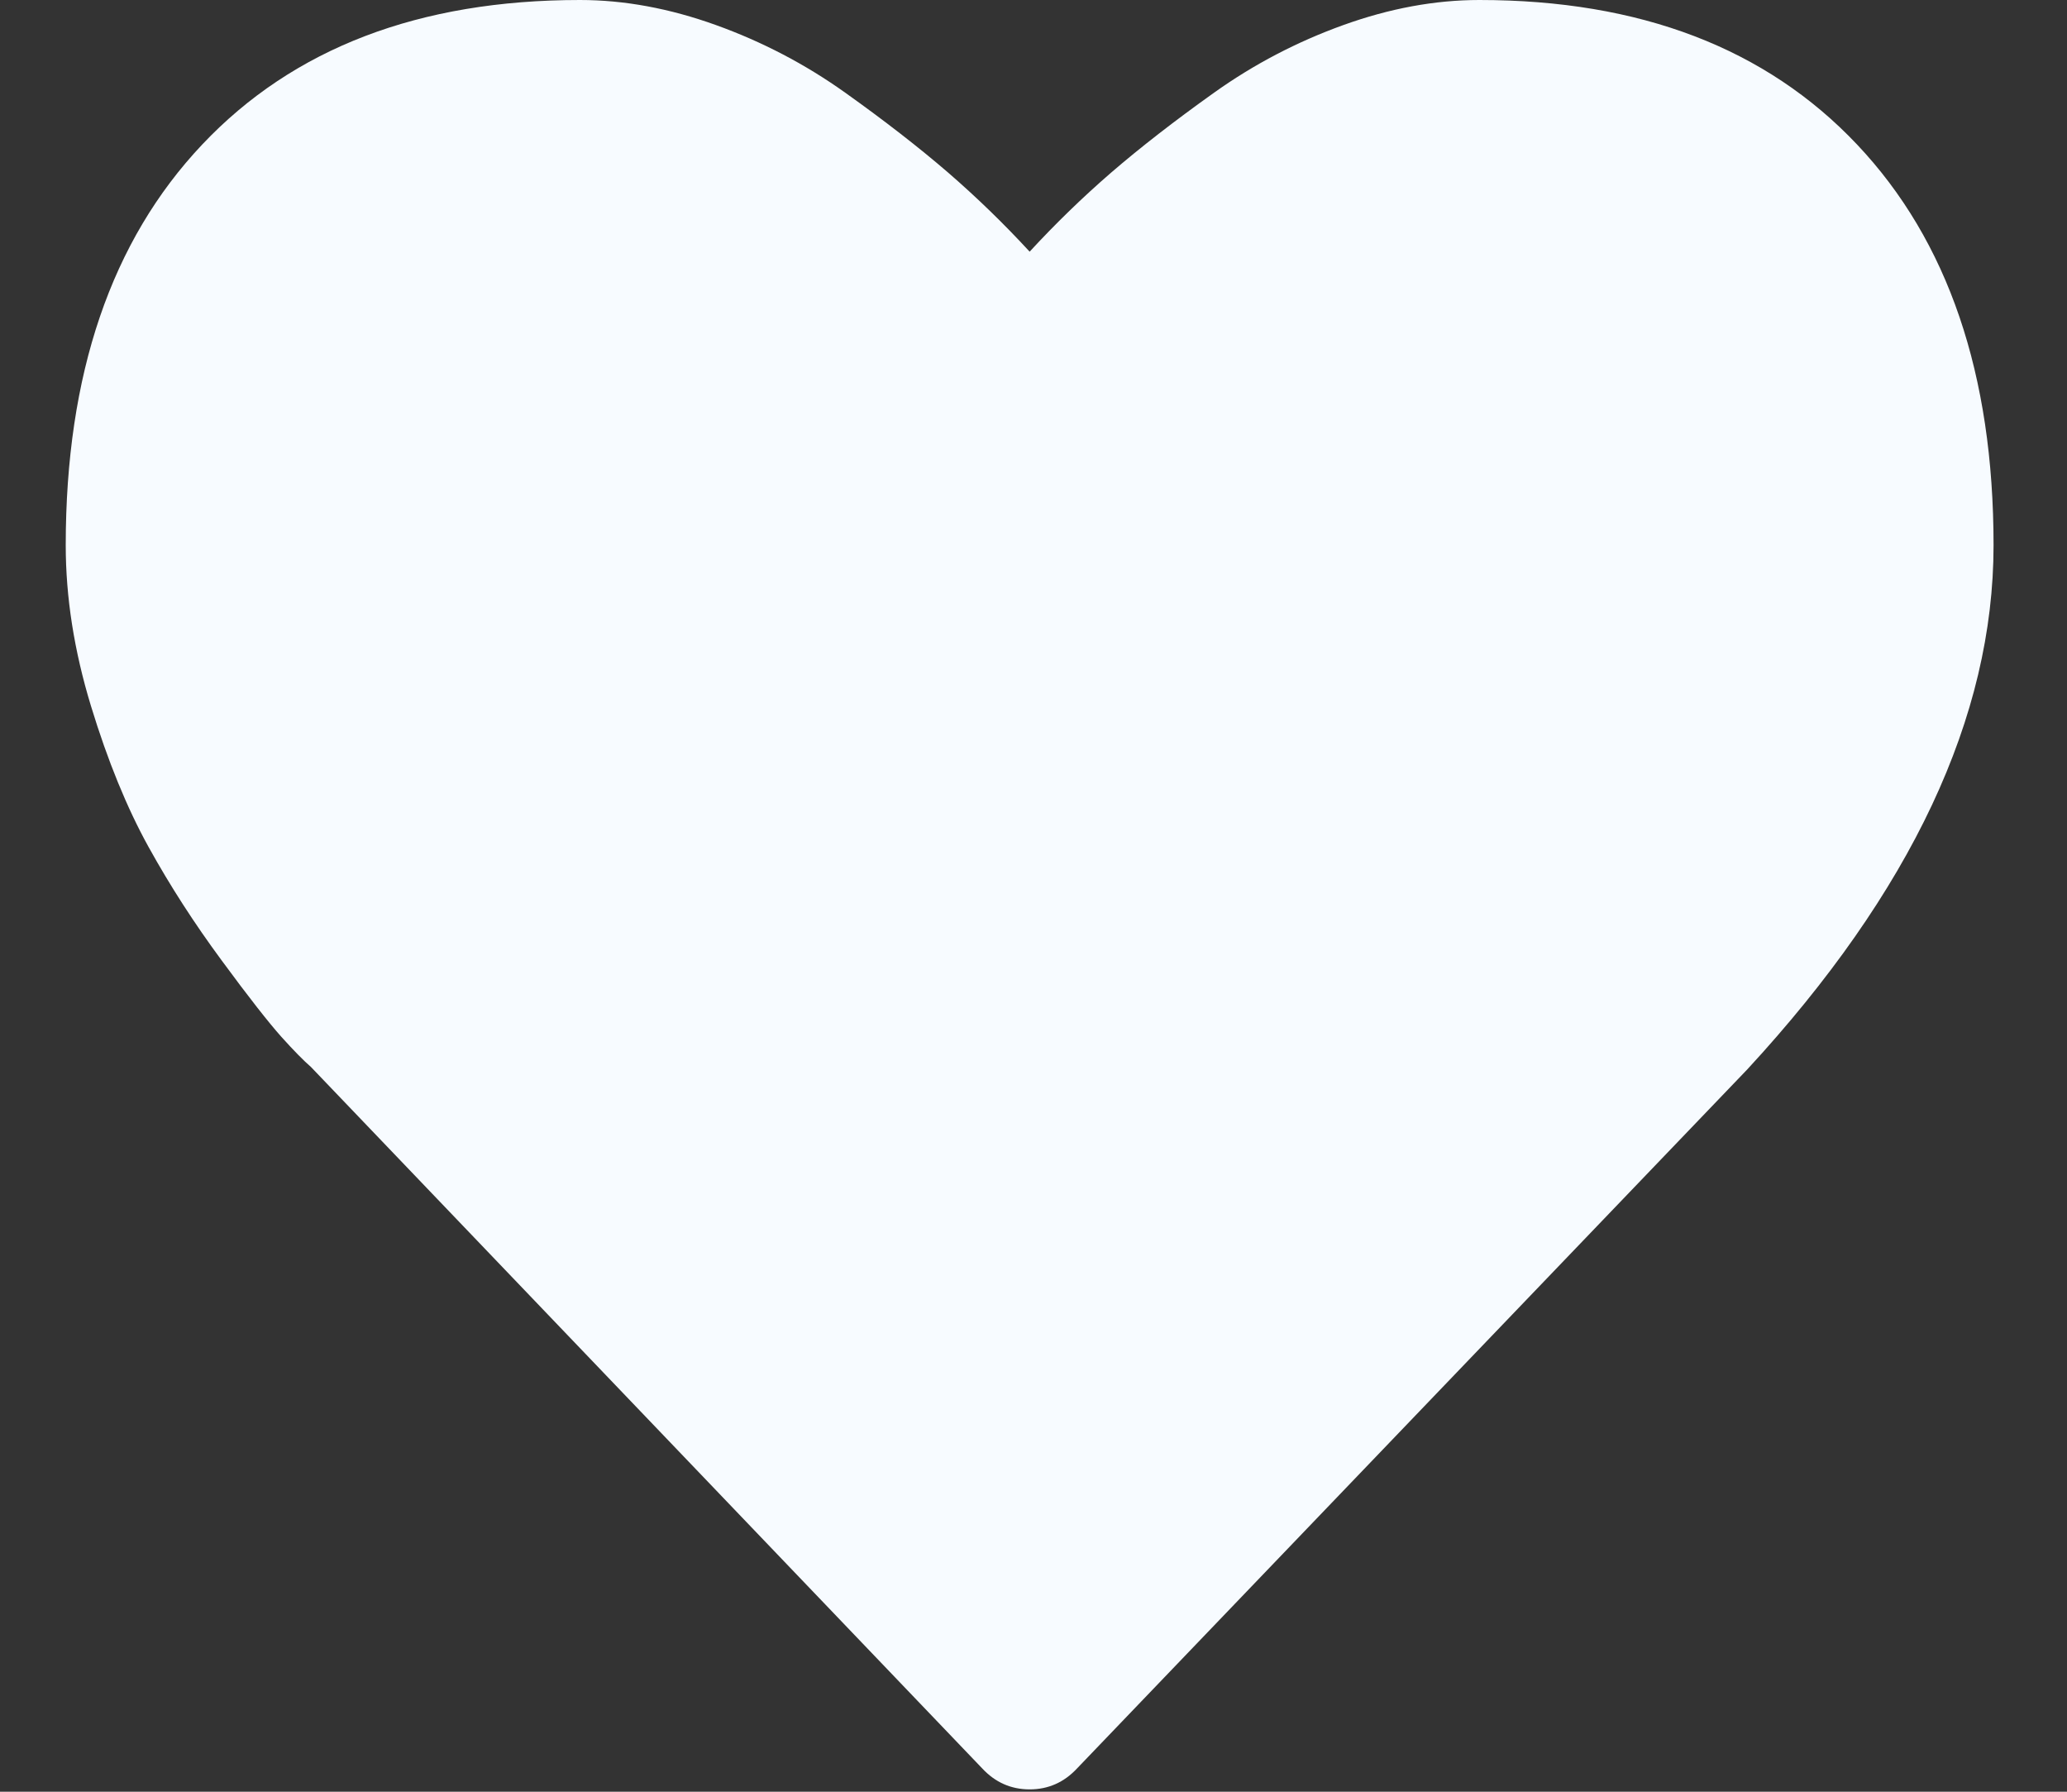 <?xml version="1.0" encoding="UTF-8" standalone="no"?><svg width='15' height='13' viewBox='0 0 15 13' fill='none' xmlns='http://www.w3.org/2000/svg'>
<rect x="0" y="0" width="15" height="13" fill="#333333" stroke="none"/>
<path d='M7.472 12.983C7.337 12.983 7.222 12.932 7.128 12.831L2.257 7.742C2.205 7.697 2.133 7.624 2.042 7.523C1.951 7.421 1.806 7.237 1.609 6.969C1.411 6.701 1.234 6.427 1.078 6.145C0.922 5.863 0.782 5.522 0.66 5.122C0.538 4.722 0.477 4.333 0.477 3.956C0.477 2.716 0.807 1.747 1.468 1.048C2.129 0.349 3.043 0 4.209 0C4.531 0 4.86 0.061 5.196 0.182C5.532 0.303 5.844 0.466 6.133 0.672C6.422 0.878 6.67 1.071 6.879 1.251C7.087 1.431 7.285 1.623 7.472 1.826C7.659 1.623 7.857 1.431 8.065 1.251C8.274 1.071 8.522 0.878 8.811 0.672C9.1 0.466 9.412 0.303 9.748 0.182C10.084 0.061 10.413 0 10.736 0C11.901 0 12.815 0.349 13.476 1.048C14.137 1.747 14.467 2.716 14.467 3.956C14.467 5.201 13.871 6.469 12.68 7.759L7.816 12.831C7.722 12.932 7.607 12.983 7.472 12.983Z' fill='#F7FBFF'/>
</svg>
